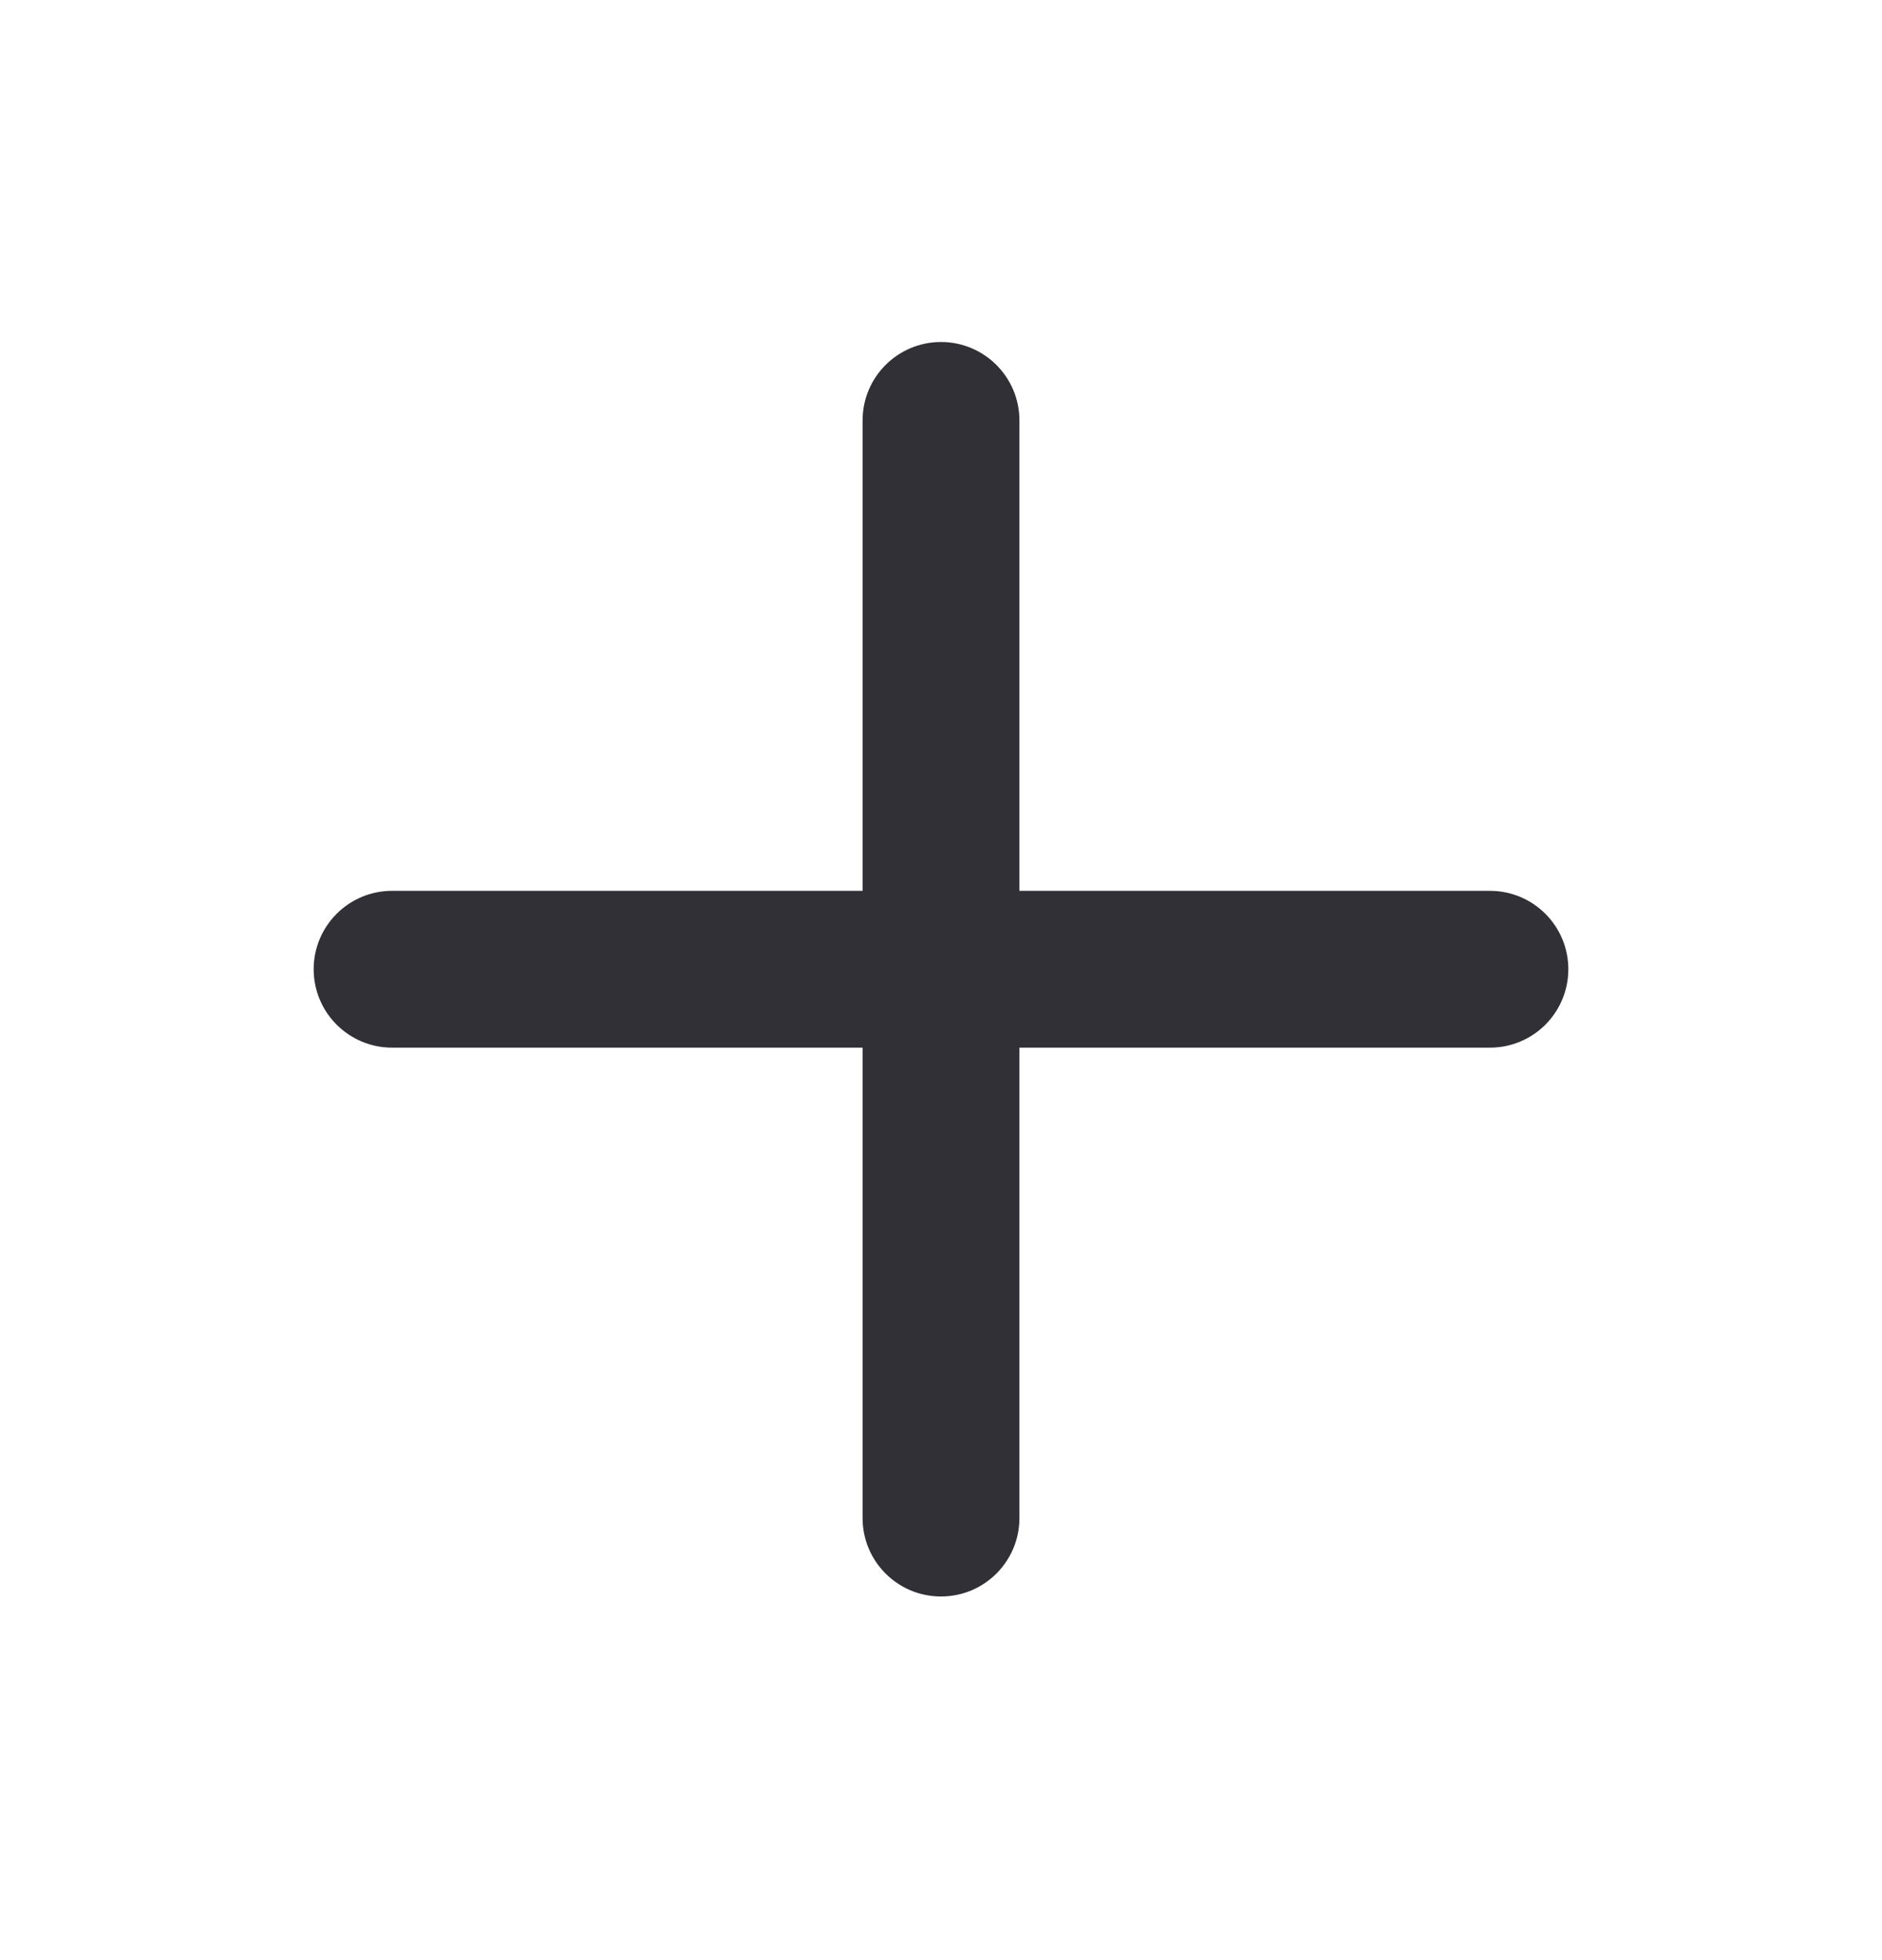<svg width="24" height="25" viewBox="0 0 24 25" fill="none" xmlns="http://www.w3.org/2000/svg">
<path fill-rule="evenodd" clip-rule="evenodd" d="M19 11.362H13V5.362C13 4.81 12.552 4.362 12 4.362C11.448 4.362 11 4.81 11 5.362V11.362H5C4.448 11.362 4 11.81 4 12.362C4 12.914 4.448 13.362 5 13.362H11V19.362C11 19.915 11.448 20.362 12 20.362C12.552 20.362 13 19.915 13 19.362V13.362H19C19.553 13.362 20 12.914 20 12.362C20 11.81 19.553 11.362 19 11.362Z" fill="#313037"/>
</svg>